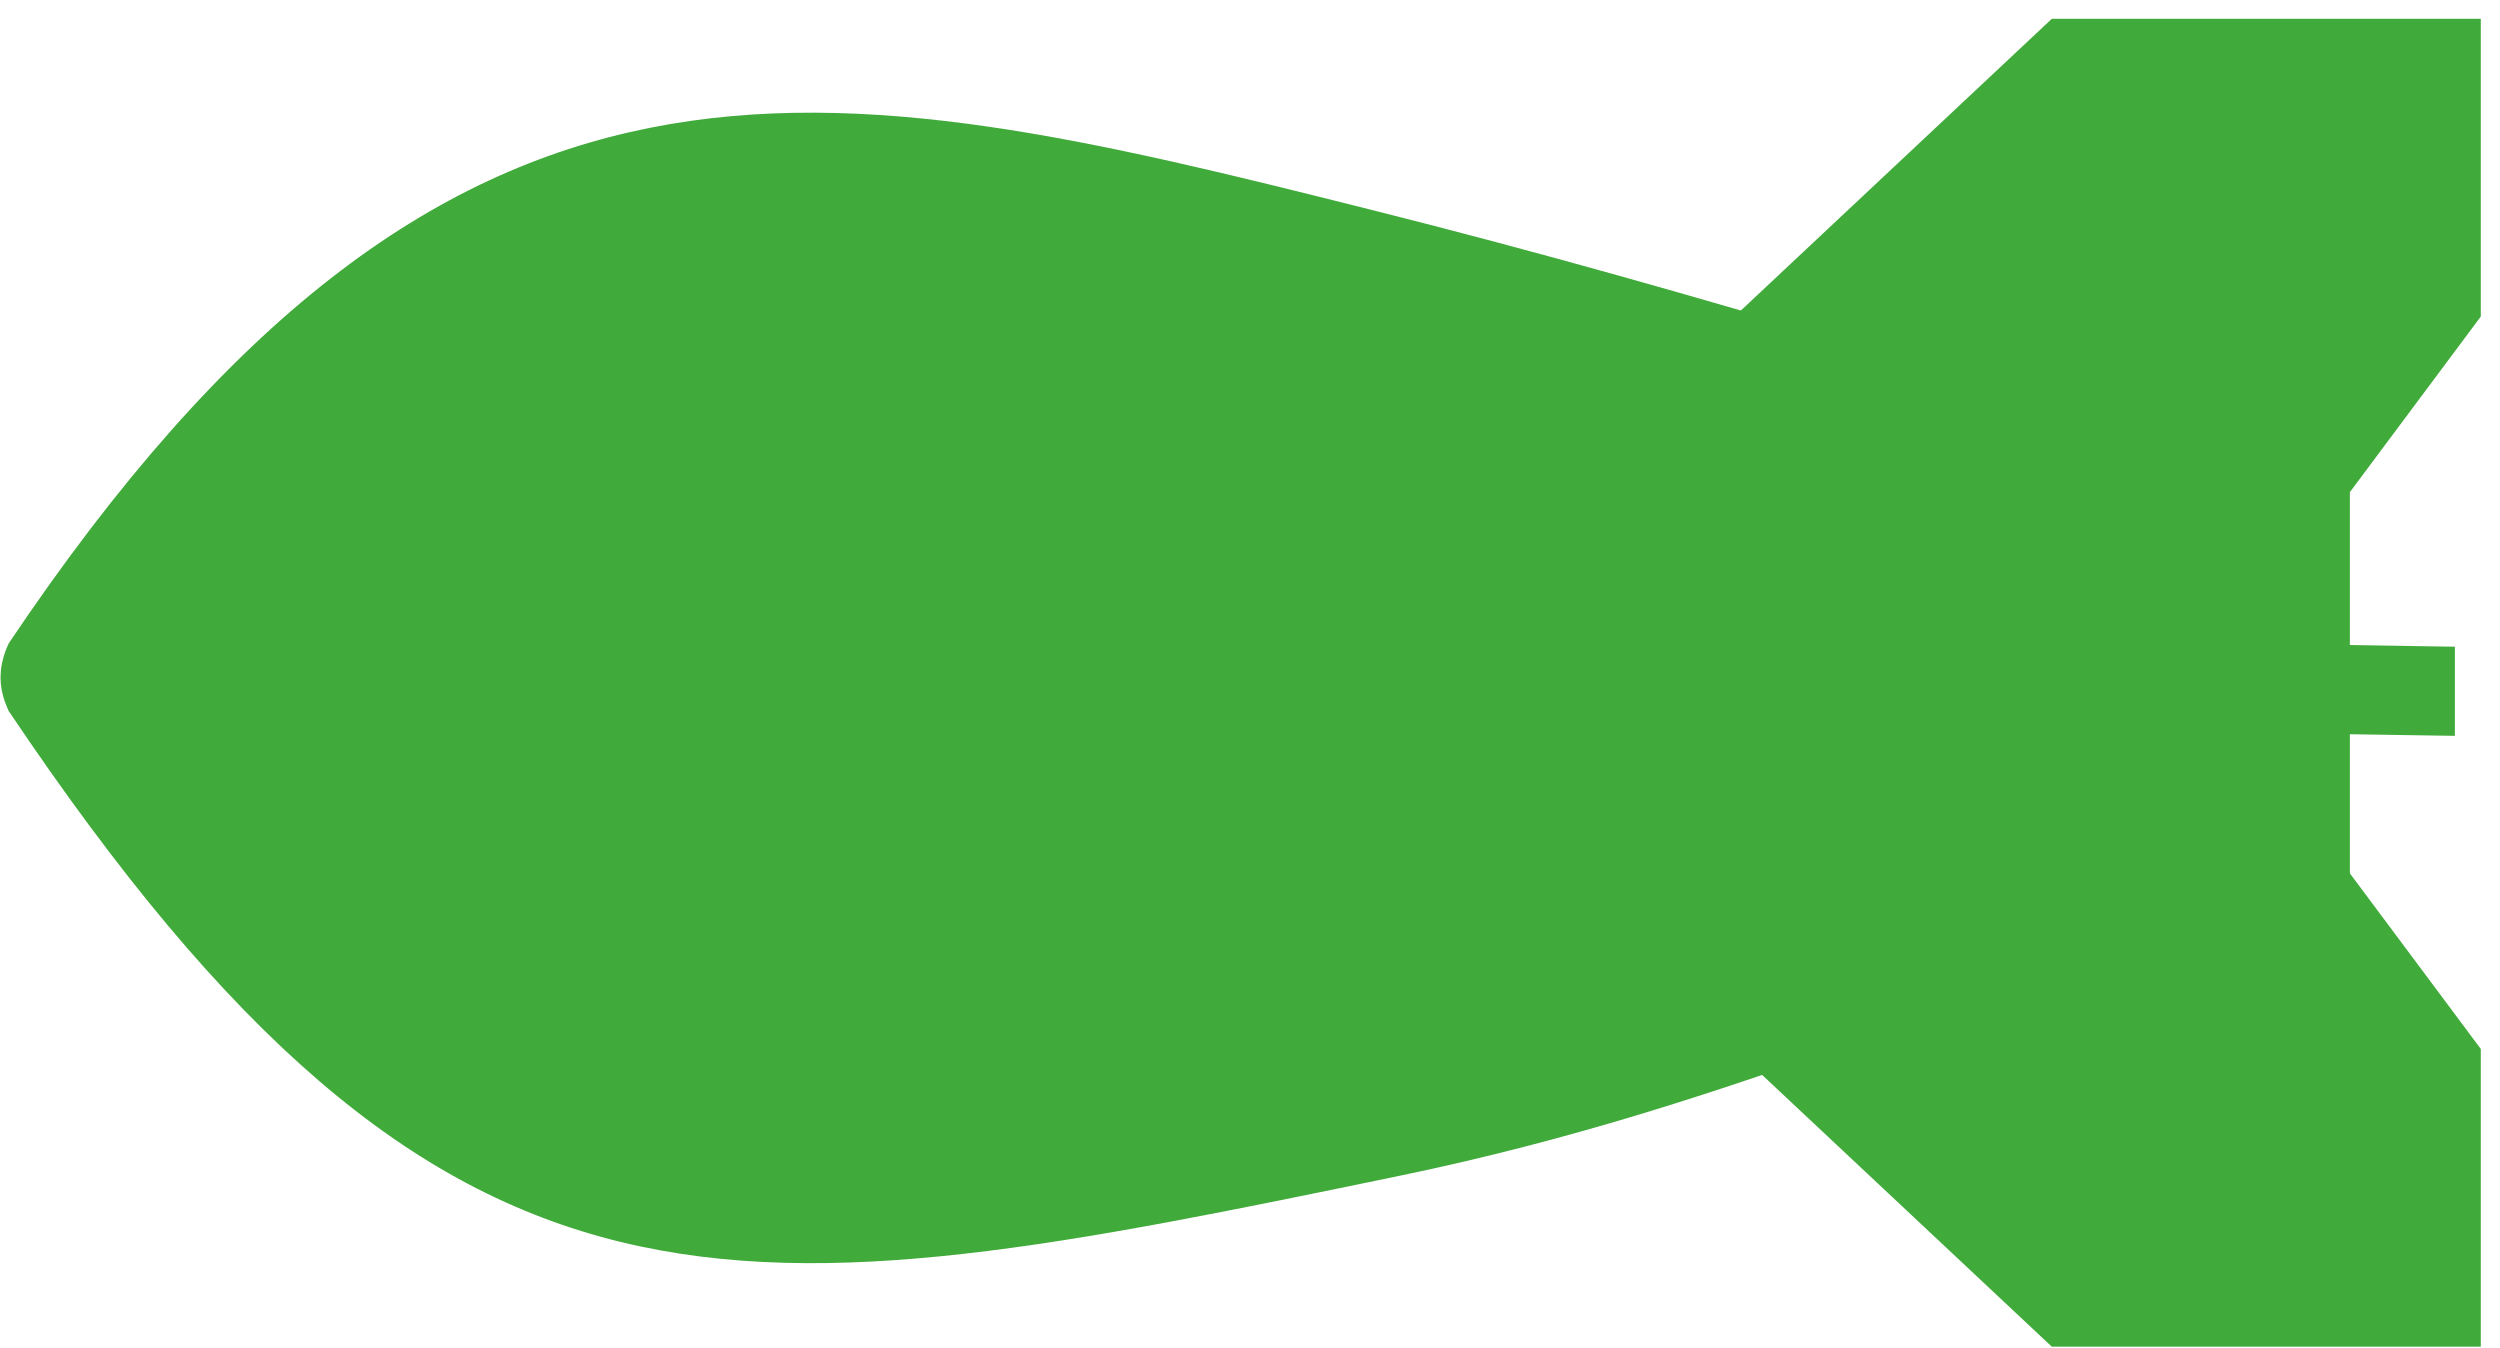 <svg width="102" height="55" viewBox="0 0 102 55" fill="none" xmlns="http://www.w3.org/2000/svg">
<path d="M70.376 13.28L83.713 0.768H101.216V12.915L94.273 22.228L70.376 13.28Z" fill="#40AA3A"/>
<path d="M70.376 42.432L83.713 54.944H101.216V42.797L94.273 33.484L70.376 42.432Z" fill="#40AA3A"/>
<path d="M0.021 27.689C0.022 27.708 0.026 27.726 0.027 27.744C0.028 27.783 0.029 27.821 0.032 27.86C0.034 27.88 0.035 27.9 0.037 27.92C0.046 28.011 0.061 28.103 0.079 28.195C0.088 28.238 0.101 28.282 0.111 28.326C0.117 28.351 0.12 28.376 0.127 28.401C0.132 28.419 0.137 28.437 0.143 28.456C0.149 28.478 0.157 28.499 0.164 28.521C0.176 28.56 0.187 28.597 0.201 28.636C0.207 28.653 0.216 28.67 0.222 28.686C0.261 28.792 0.302 28.899 0.354 29.007C18.373 55.868 29.971 53.589 57.108 47.971C71.357 45.021 81.151 39.937 95.874 35.63V30.464V24.798V20.093C81.153 15.786 70 12.089 55.901 8.549C33.525 2.93 18.375 -0.611 0.355 26.251C0.278 26.41 0.219 26.568 0.17 26.722C0.165 26.738 0.159 26.756 0.155 26.772C0.147 26.797 0.14 26.822 0.133 26.847C0.125 26.877 0.12 26.908 0.112 26.937C0.102 26.981 0.089 27.024 0.081 27.068C0.063 27.159 0.048 27.248 0.039 27.338C0.033 27.397 0.03 27.456 0.028 27.514C0.026 27.552 0.023 27.59 0.023 27.629C0.023 27.648 0.022 27.669 0.023 27.689L0.021 27.689Z" fill="#40AA3A"/>
<path d="M100.159 30.022V26.386L73.198 25.957L70.439 27.789L73.198 29.622L100.159 30.022Z" fill="#40AA3A"/>
</svg>

